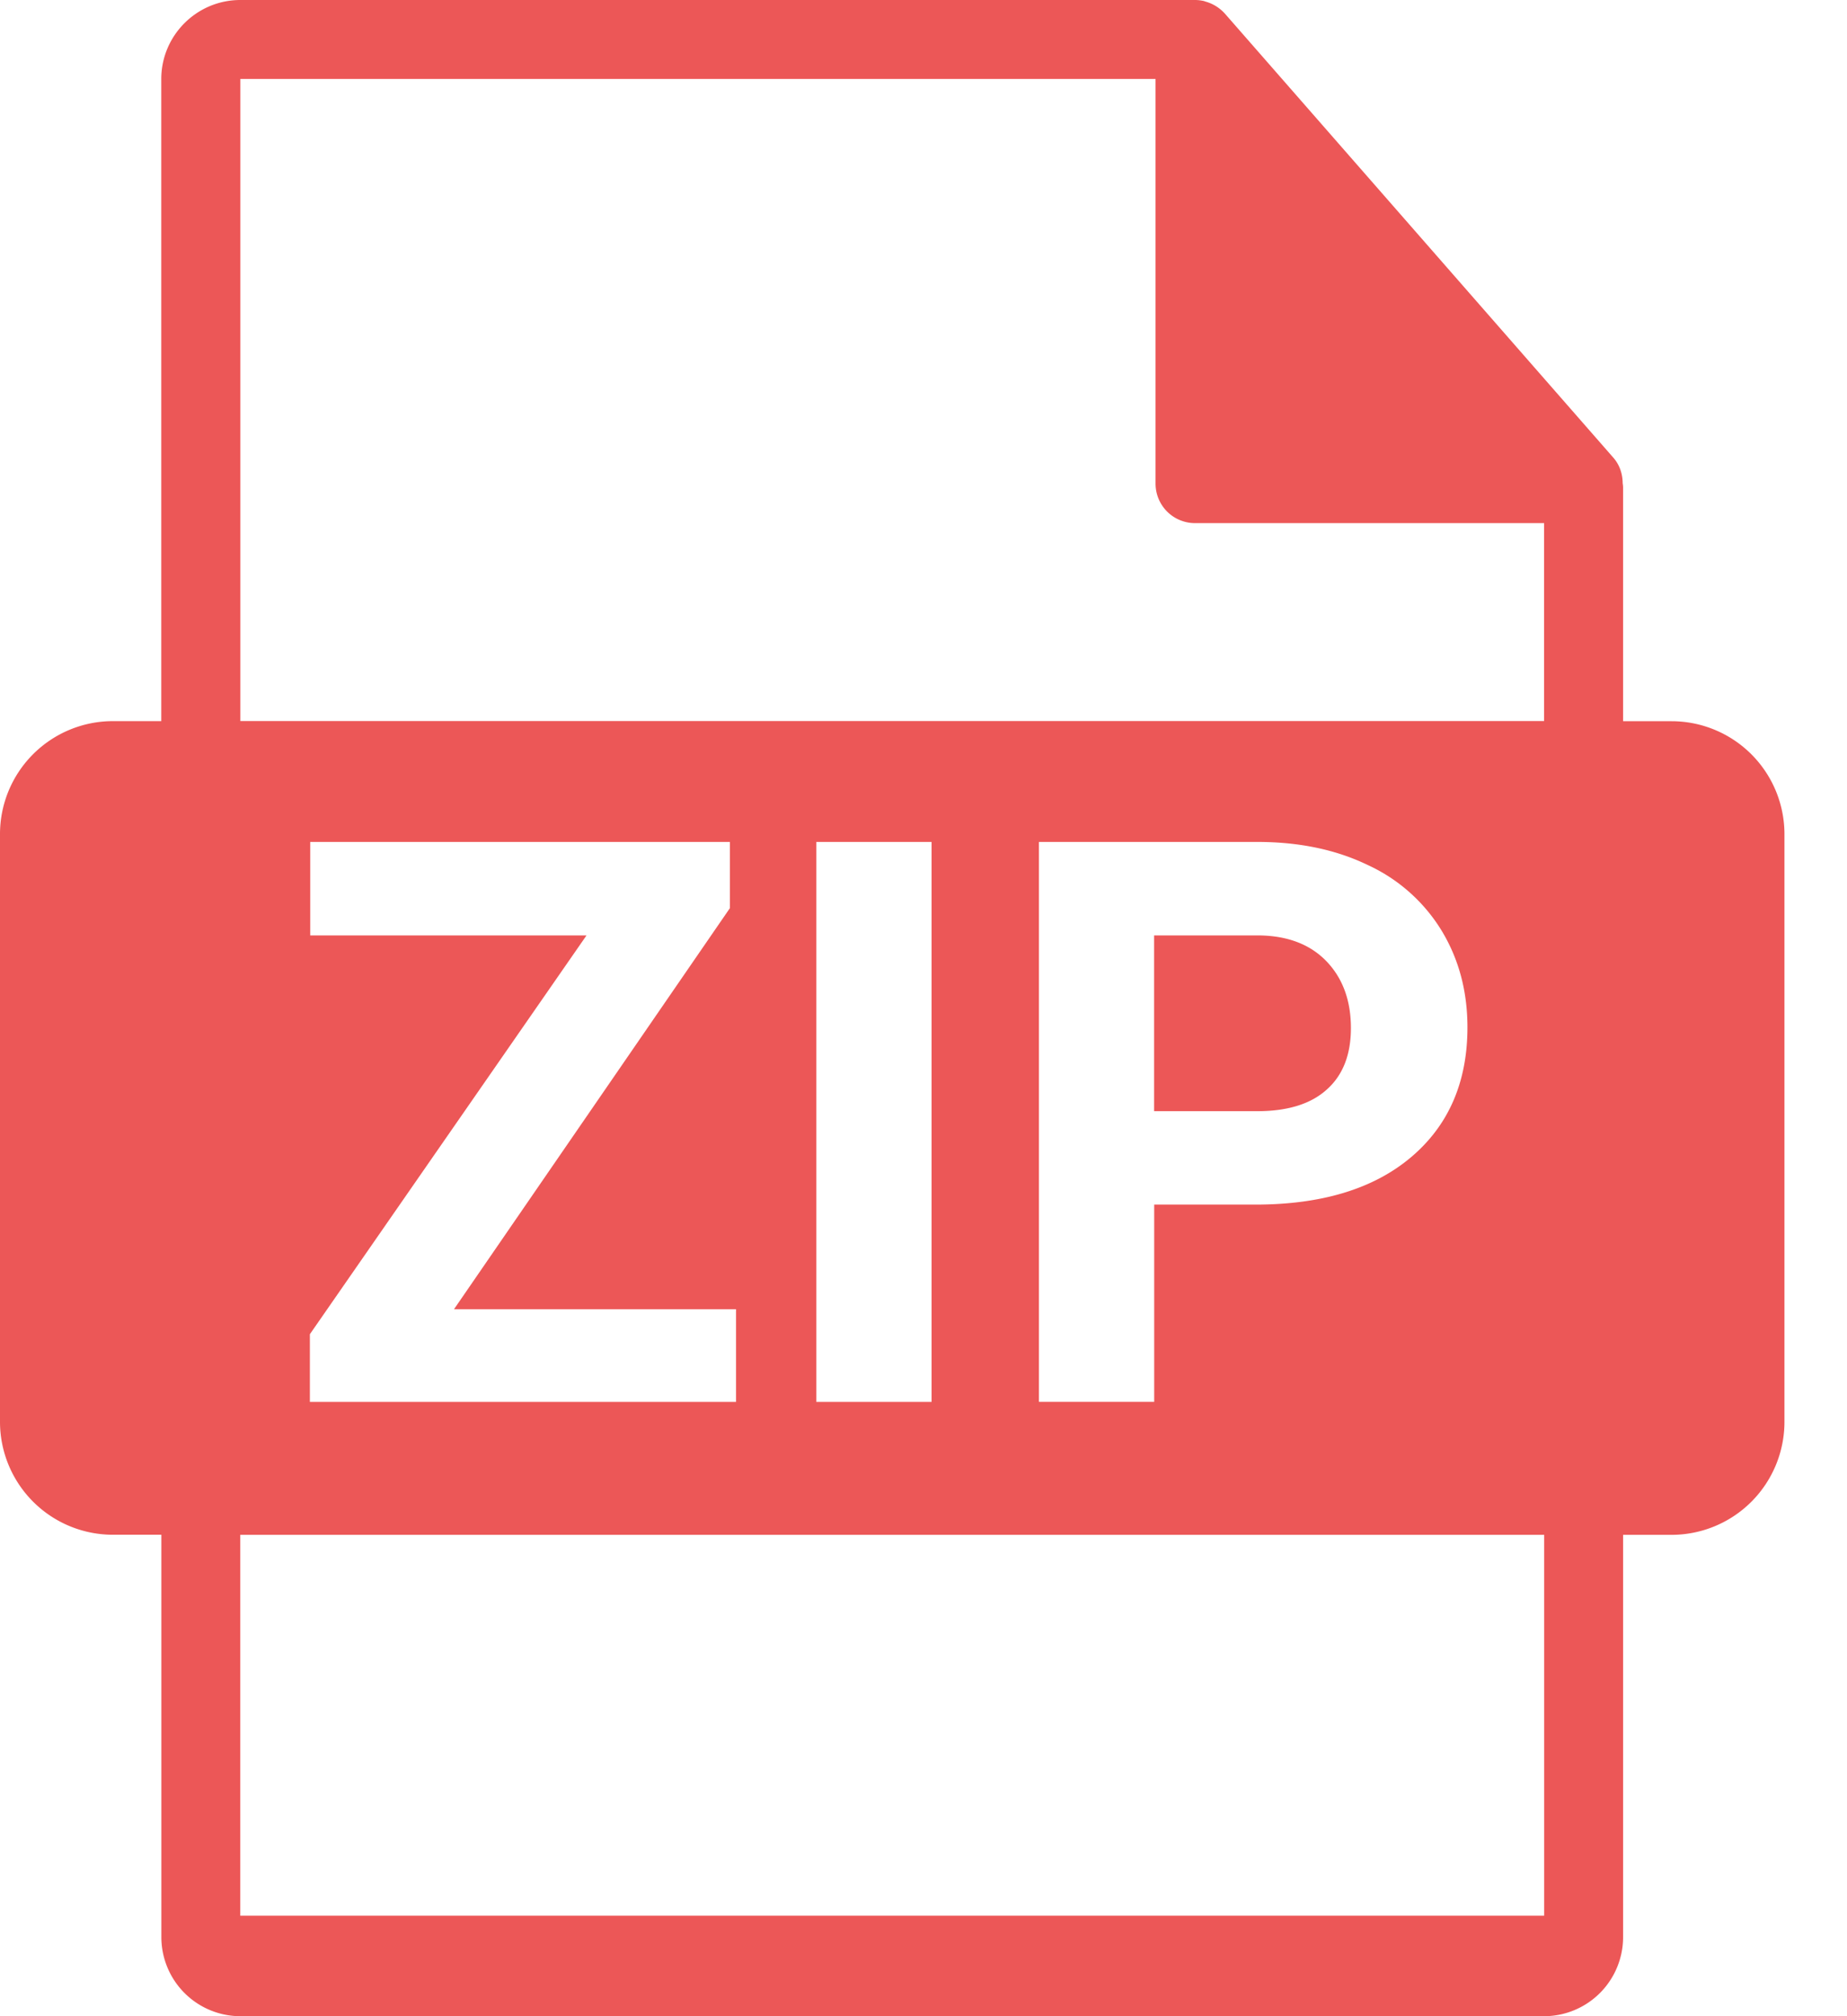 <svg xmlns="http://www.w3.org/2000/svg" width="22" height="24" fill="none"><path fill="#EC5757" fill-rule="evenodd" d="M19.333 8.585h.577a1.345 1.345 0 0 1 1.345 1.345v6.995a1.345 1.345 0 0 1-1.345 1.345h-.577v4.789a.942.942 0 0 1-.941.941H2.862a.942.942 0 0 1-.94-.941v-4.79h-.577A1.345 1.345 0 0 1 0 16.926V9.93a1.345 1.345 0 0 1 1.345-1.346h.576V.941c0-.519.422-.941.942-.941h11.372c.037 0 .073.005.108.013l.013.005a.485.485 0 0 1 .23.14l.001.001.002.002 4.627 5.286c.076.086.111.194.112.304l.001.008c.002.015.004.03.004.045v2.78ZM13.764.94H2.863v7.643h15.529V6.227h-4.157a.47.47 0 0 1-.471-.47V.94ZM2.863 22.804h15.53V18.27H2.862v4.534Zm5.905-7.22h-3.36l3.286-4.774v-.788H3.695v1.113h3.291l-3.295 4.747v.806h5.076v-1.104Zm2.33 1.104H9.723v-6.666h1.373v6.665Zm2.65 0v-2.349h1.204c.79 0 1.408-.187 1.854-.563.448-.378.673-.894.673-1.547 0-.43-.103-.813-.307-1.15a2.015 2.015 0 0 0-.88-.782c-.378-.183-.817-.275-1.317-.275h-2.6v6.665h1.373Zm0-3.461h1.227c.363 0 .639-.086.828-.257.192-.17.288-.415.288-.732 0-.326-.096-.59-.288-.792-.192-.201-.458-.305-.796-.311h-1.26v2.092Z" clip-rule="evenodd"/></svg>
